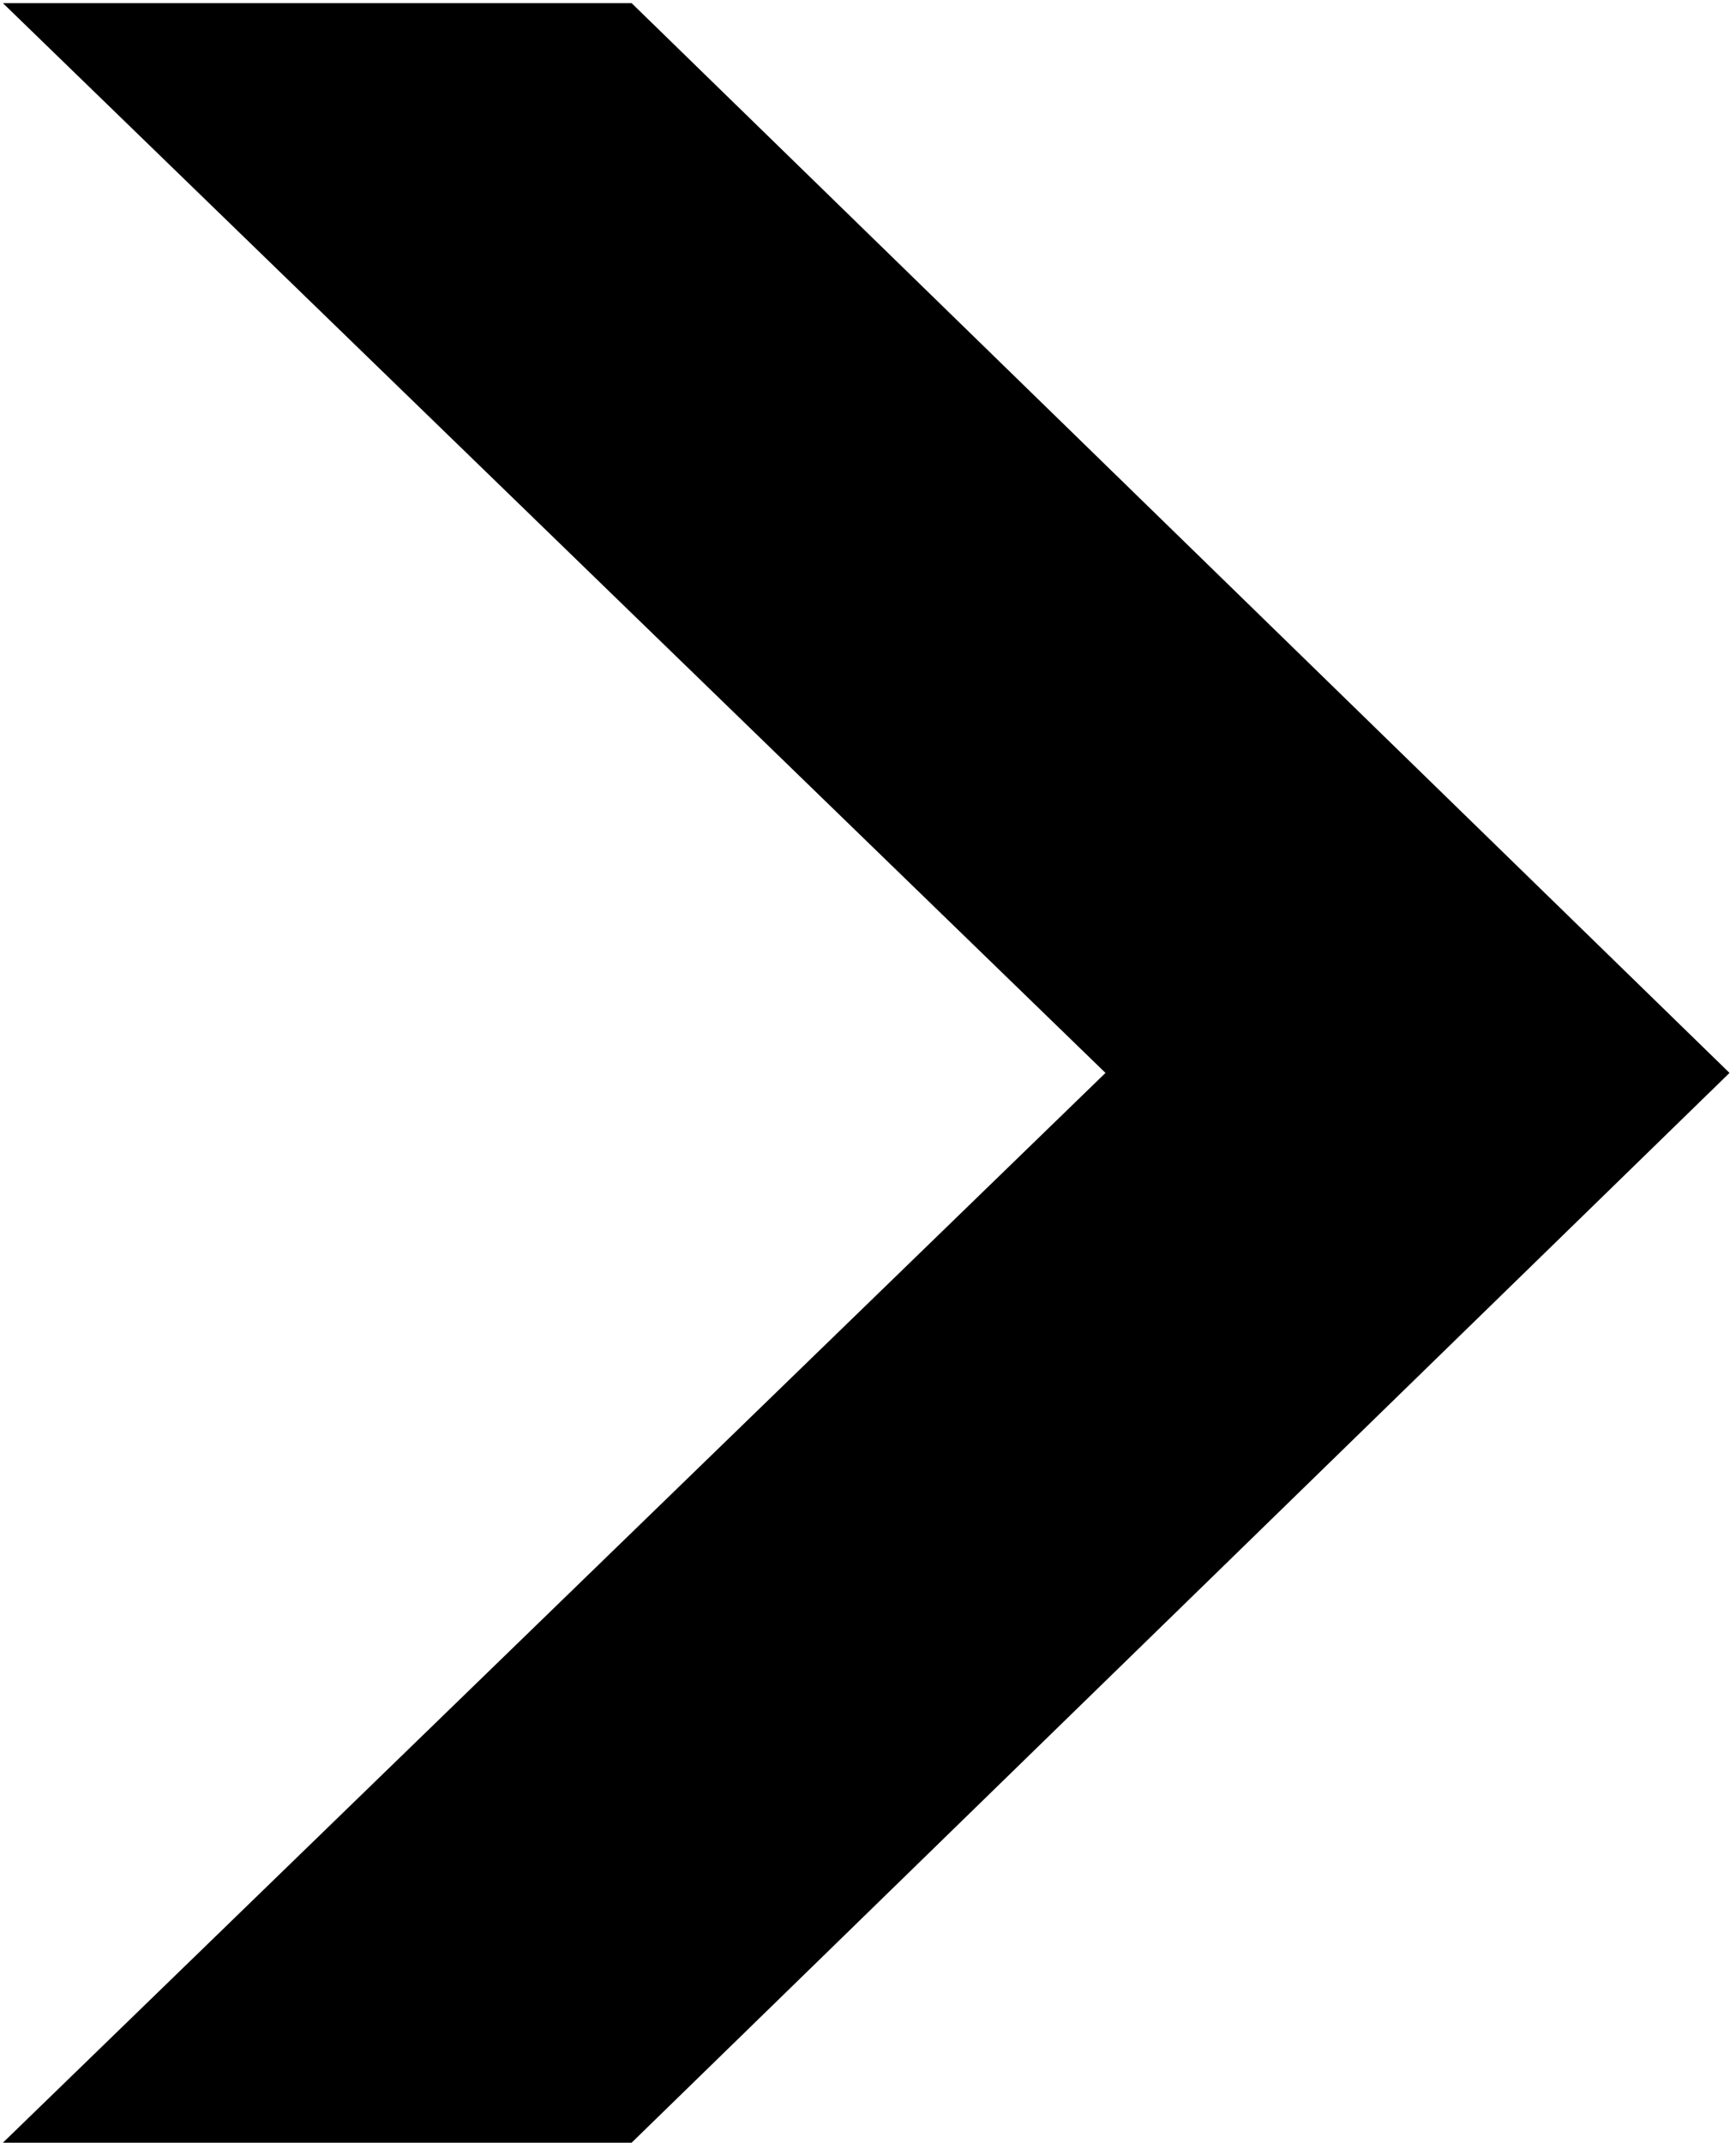 <svg width="222" height="274" viewBox="0 0 222 274" fill="none" xmlns="http://www.w3.org/2000/svg">
<path d="M0.37 274L141.37 137.2L0.37 0.4H80.77L221.17 137.2L80.77 274H0.37Z" fill="black"></path>
</svg>
